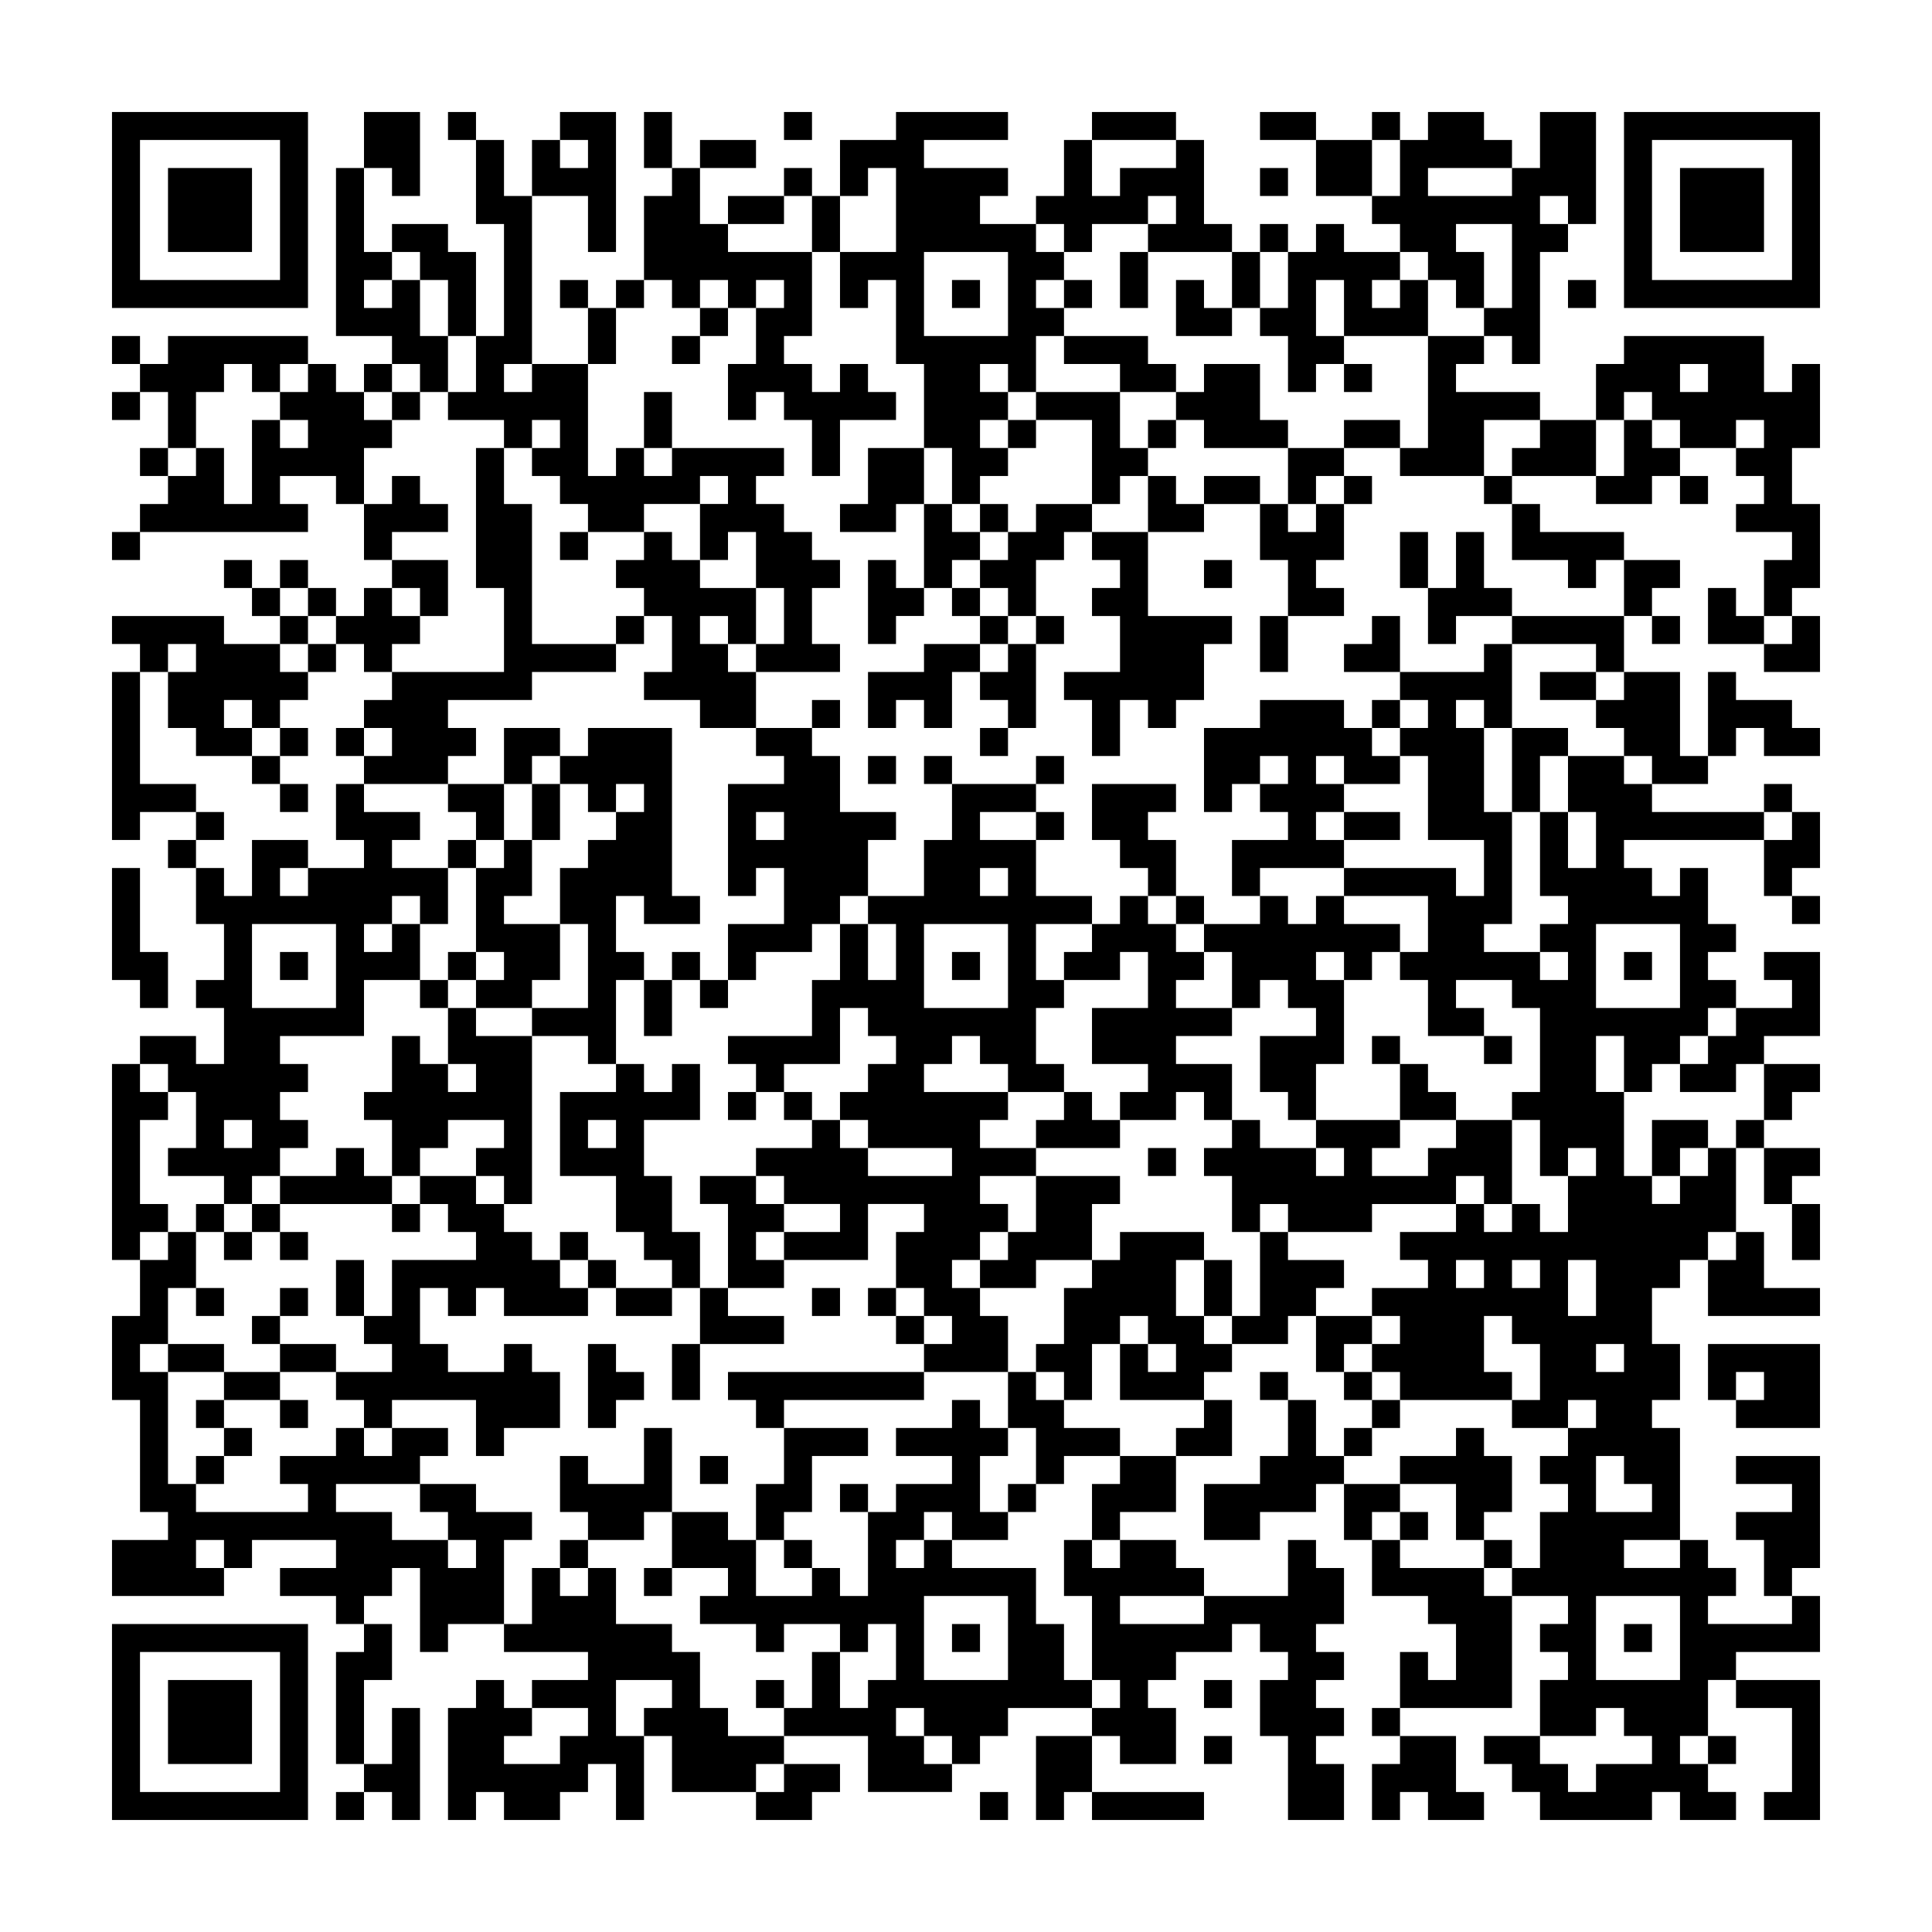 <svg xmlns="http://www.w3.org/2000/svg" viewBox="0 0 69 69"><path d="M4 4h7v7h-7zM13 4h2v3h-1v-1h-1zM16 4h1v1h-1zM20 4h2v5h-1v-2h-2v-2h1v1h1v-1h-1zM23 4h1v2h-1zM28 4h1v1h-1zM32 4h4v1h-3v1h3v1h-1v1h2v1h1v1h-1v1h1v1h-1v2h-1v-1h-1v1h1v1h-1v1h1v1h-1v1h-1v-2h-1v-3h-1v-3h-1v1h-1v-2h2v-3h-1v1h-1v-2h2zM39 4h3v1h-3zM45 4h2v1h-2zM49 4h1v1h-1zM51 4h2v1h1v1h-3v1h3v-1h1v-2h2v4h-1v-1h-1v1h1v1h-1v4h-1v-1h-1v-1h1v-3h-2v1h1v2h-1v-1h-1v-1h-1v-1h-1v-1h1v-2h1zM58 4h7v7h-7zM5 5v5h5v-5zM17 5h1v2h1v6h-1v1h1v-1h2v4h1v-1h1v1h1v-1h4v1h-1v1h1v1h1v1h1v1h-1v2h1v1h-3v-1h1v-2h-1v-2h-1v1h-1v-2h1v-1h-1v1h-2v1h-2v-1h-1v-1h-1v-1h1v-1h-1v1h-1v-1h-2v-1h1v-2h1v-4h-1zM25 5h2v1h-2zM38 5h1v2h1v-1h2v-1h1v3h1v1h-3v-1h1v-1h-1v1h-2v1h-1v-1h-1v-1h1zM47 5h2v2h-2zM59 5v5h5v-5zM6 6h3v3h-3zM12 6h1v3h1v1h-1v1h1v-1h1v2h1v2h-1v-1h-1v-1h-2zM24 6h1v2h1v1h3v3h-1v1h1v1h1v-1h1v1h1v1h-2v2h-1v-2h-1v-1h-1v1h-1v-2h1v-2h1v-1h-1v1h-1v-1h-1v1h-1v-1h-1v-3h1zM28 6h1v1h-1zM45 6h1v1h-1zM60 6h3v3h-3zM26 7h2v1h-2zM29 7h1v2h-1zM14 8h2v1h1v3h-1v-2h-1v-1h-1zM45 8h1v1h-1zM47 8h1v1h2v1h-1v1h1v-1h1v2h-3v-2h-1v2h1v1h-1v1h-1v-2h-1v-1h1v-2h1zM33 9v3h3v-3zM40 9h1v2h-1zM44 9h1v2h-1zM20 10h1v1h-1zM22 10h1v1h-1zM34 10h1v1h-1zM38 10h1v1h-1zM42 10h1v1h1v1h-2zM56 10h1v1h-1zM21 11h1v2h-1zM25 11h1v1h-1zM4 12h1v1h-1zM6 12h5v1h-1v1h-1v-1h-1v1h-1v2h-1v-2h-1v-1h1zM24 12h1v1h-1zM38 12h3v1h1v1h-2v-1h-2zM51 12h2v1h-1v1h3v1h-2v2h-3v-1h1zM58 12h5v2h1v-1h1v3h-1v2h1v3h-1v1h-1v-2h1v-1h-2v-1h1v-1h-1v-1h1v-1h-1v1h-2v-1h-1v-1h-1v1h-1v-2h1zM11 13h1v1h1v1h1v1h-1v2h-1v-1h-2v1h1v1h-6v-1h1v-1h1v-1h1v2h1v-3h1v1h1v-1h-1v-1h1zM13 13h1v1h-1zM43 13h2v2h1v1h-3v-1h-1v-1h1zM48 13h1v1h-1zM60 13v1h1v-1zM4 14h1v1h-1zM14 14h1v1h-1zM23 14h1v2h-1zM37 14h3v2h1v1h-1v1h-1v-3h-2zM36 15h1v1h-1zM41 15h1v1h-1zM48 15h2v1h-2zM55 15h2v2h-3v-1h1zM58 15h1v1h1v1h-1v1h-2v-1h1zM5 16h1v1h-1zM17 16h1v2h1v5h3v1h-3v1h-3v1h1v1h-1v1h-3v-1h1v-1h-1v-1h1v-1h4v-3h-1zM31 16h2v2h-1v1h-2v-1h1zM46 16h2v1h-1v1h-1zM14 17h1v1h1v1h-2v1h-1v-2h1zM41 17h1v1h1v1h-2zM43 17h2v1h-2zM48 17h1v1h-1zM53 17h1v1h-1zM60 17h1v1h-1zM33 18h1v1h1v1h-1v1h-1zM35 18h1v1h-1zM37 18h2v1h-1v1h-1v2h-1v-1h-1v-1h1v-1h1zM45 18h1v1h1v-1h1v2h-1v1h1v1h-2v-2h-1zM54 18h1v1h3v1h-1v1h-1v-1h-2zM4 19h1v1h-1zM20 19h1v1h-1zM23 19h1v1h1v1h2v2h-1v-1h-1v1h1v1h1v2h-2v-1h-2v-1h1v-2h-1v-1h-1v-1h1zM39 19h2v3h3v1h-1v2h-1v1h-1v-1h-1v2h-1v-2h-1v-1h2v-2h-1v-1h1v-1h-1zM50 19h1v2h-1zM52 19h1v2h1v1h-2v1h-1v-2h1zM8 20h1v1h-1zM10 20h1v1h-1zM14 20h2v2h-1v-1h-1zM31 20h1v1h1v1h-1v1h-1zM43 20h1v1h-1zM58 20h2v1h-1v1h-1zM9 21h1v1h-1zM11 21h1v1h-1zM13 21h1v1h1v1h-1v1h-1v-1h-1v-1h1zM34 21h1v1h-1zM61 21h1v1h1v1h-2zM4 22h4v1h2v1h1v1h-1v1h-1v-1h-1v1h1v1h-2v-1h-1v-2h1v-1h-1v1h-1v-1h-1zM10 22h1v1h-1zM22 22h1v1h-1zM35 22h1v1h-1zM37 22h1v1h-1zM45 22h1v2h-1zM49 22h1v2h-2v-1h1zM54 22h4v2h-1v-1h-3zM59 22h1v1h-1zM64 22h1v2h-2v-1h1zM11 23h1v1h-1zM33 23h2v1h-1v2h-1v-1h-1v1h-1v-2h2zM36 23h1v3h-1v-1h-1v-1h1zM53 23h1v3h-1v-1h-1v1h1v3h1v4h-1v1h2v1h1v-1h-1v-1h1v-1h-1v-3h1v2h1v-2h-1v-2h2v1h1v1h4v1h-5v1h1v1h1v-1h1v2h1v1h-1v1h1v1h-1v1h-1v1h-1v1h-1v-2h-1v2h1v3h1v1h1v-1h1v-1h1v3h-1v1h-1v1h-1v2h1v2h-1v1h1v4h-2v1h2v-1h1v1h1v1h-1v1h3v-1h1v2h-3v1h-1v2h-1v1h1v1h1v1h-2v-1h-1v1h-4v-1h-1v-1h-1v-1h2v1h1v1h1v-1h2v-1h-1v-1h-1v1h-2v-2h1v-1h-1v-1h1v-1h-2v-1h1v-2h1v-1h-1v-1h1v-1h1v-1h-1v1h-2v-1h1v-2h-1v-1h-1v2h1v1h-4v-1h-1v-1h1v-1h-1v-1h2v-1h-1v-1h2v-1h1v1h1v-1h1v1h1v-2h1v-1h-1v1h-1v-2h-1v-1h1v-3h-1v-1h-2v1h1v1h-2v-2h-1v-1h1v-2h-3v-1h4v1h1v-2h-2v-3h-1v-1h1v-1h-1v-1h3zM4 24h1v4h2v1h-2v1h-1zM55 24h2v1h-2zM58 24h2v3h1v1h-2v-1h-1v-1h-1v-1h1zM61 24h1v1h2v1h1v1h-2v-1h-1v1h-1zM29 25h1v1h-1zM45 25h3v1h1v1h1v1h-2v-1h-1v1h1v1h-1v1h1v1h-3v1h-1v-2h2v-1h-1v-1h1v-1h-1v1h-1v1h-1v-3h2zM49 25h1v1h-1zM10 26h1v1h-1zM12 26h1v1h-1zM18 26h2v1h-1v1h-1zM21 26h3v6h1v1h-2v-1h-1v2h1v1h-1v3h-1v-1h-2v-1h2v-3h-1v-2h1v-1h1v-1h1v-1h-1v1h-1v-1h-1v-1h1zM27 26h2v1h1v2h2v1h-1v2h-1v1h-1v1h-2v1h-1v-2h2v-2h-1v1h-1v-4h2v-1h-1zM35 26h1v1h-1zM54 26h2v1h-1v2h-1zM9 27h1v1h-1zM31 27h1v1h-1zM33 27h1v1h-1zM37 27h1v1h-1zM10 28h1v1h-1zM12 28h1v1h2v1h-1v1h2v2h-1v-1h-1v1h-1v1h1v-1h1v2h-2v2h-3v1h1v1h-1v1h1v1h-1v1h-1v1h-1v-1h-2v-1h1v-2h-1v-1h-1v-1h2v1h1v-2h-1v-1h1v-2h-1v-2h1v1h1v-2h2v1h-1v1h1v-1h2v-1h-1zM16 28h2v2h-1v-1h-1zM19 28h1v2h-1zM34 28h3v1h-2v1h2v2h2v1h-2v2h1v1h-1v2h1v1h-2v-1h-1v-1h-1v1h-1v1h3v1h-1v1h2v1h-2v1h1v1h-1v1h-1v1h1v1h1v2h-3v-1h1v-1h-1v-1h-1v-2h1v-1h-2v2h-3v-1h2v-1h-2v-1h-1v-1h2v-1h1v1h1v1h3v-1h-3v-1h-1v-1h1v-1h1v-1h-1v-1h-1v2h-2v1h-1v-1h-1v-1h3v-2h1v-2h1v2h1v-2h-1v-1h2v-2h1zM39 28h3v1h-1v1h1v2h-1v-1h-1v-1h-1zM63 28h1v1h-1zM7 29h1v1h-1zM27 29v1h1v-1zM37 29h1v1h-1zM48 29h2v1h-2zM64 29h1v2h-1v1h-1v-2h1zM6 30h1v1h-1zM16 30h1v1h-1zM18 30h1v2h-1v1h2v2h-1v1h-2v-1h1v-1h-1v-3h1zM4 31h1v3h1v2h-1v-1h-1zM35 31v1h1v-1zM40 32h1v1h1v1h1v1h-1v1h2v1h-2v1h2v2h-1v-1h-1v1h-2v-1h1v-1h-2v-2h2v-2h-1v1h-2v-1h1v-1h1zM42 32h1v1h-1zM45 32h1v1h1v-1h1v1h2v1h-1v1h-1v-1h-1v1h1v3h-1v2h-1v-1h-1v-2h2v-1h-1v-1h-1v1h-1v-2h-1v-1h2zM64 32h1v1h-1zM9 33v3h3v-3zM33 33v3h3v-3zM57 33v3h3v-3zM10 34h1v1h-1zM16 34h1v1h-1zM24 34h1v1h-1zM34 34h1v1h-1zM58 34h1v1h-1zM63 34h2v3h-2v1h-1v1h-2v-1h1v-1h1v-1h2v-1h-1zM15 35h1v1h-1zM23 35h1v2h-1zM25 35h1v1h-1zM16 36h1v1h2v6h-1v-1h-1v-1h1v-1h-2v1h-1v1h-1v-2h-1v-1h1v-2h1v1h1v1h1v-1h-1zM49 37h1v1h-1zM53 37h1v1h-1zM4 38h1v1h1v1h-1v3h1v1h-1v1h-1zM22 38h1v1h1v-1h1v2h-2v2h1v2h1v2h-1v-1h-1v-1h-1v-2h-2v-3h2zM50 38h1v1h1v1h-2zM63 38h2v1h-1v1h-1zM26 39h1v1h-1zM28 39h1v1h-1zM38 39h1v1h1v1h-3v-1h1zM8 40v1h1v-1zM21 40v1h1v-1zM44 40h1v1h2v1h1v-1h-1v-1h3v1h-1v1h2v-1h1v-1h2v3h-1v-1h-1v1h-3v1h-3v-1h-1v1h-1v-2h-1v-1h1zM59 40h2v1h-1v1h-1zM62 40h1v1h-1zM12 41h1v1h1v1h-4v-1h2zM41 41h1v1h-1zM63 41h2v1h-1v1h-1zM15 42h2v1h1v1h1v1h1v1h1v1h-3v-1h-1v1h-1v-1h-1v2h1v1h2v-1h1v1h1v2h-2v1h-1v-2h-3v1h-1v-1h-1v-1h2v-1h-1v-1h1v-2h3v-1h-1v-1h-1zM25 42h2v1h1v1h-1v1h1v1h-2v-3h-1zM37 42h3v1h-1v2h-2v1h-2v-1h1v-1h1zM7 43h1v1h-1zM9 43h1v1h-1zM14 43h1v1h-1zM64 43h1v2h-1zM6 44h1v2h-1v2h-1v1h1v4h1v1h4v-1h-1v-1h2v-1h1v1h1v-1h2v1h-1v1h-3v1h2v1h2v1h1v-1h-1v-1h-1v-1h2v1h2v1h-1v3h-2v1h-1v-3h-1v1h-1v1h-1v-1h-2v-1h2v-1h-3v1h-1v-1h-1v1h1v1h-4v-2h2v-1h-1v-4h-1v-3h1v-2h1zM8 44h1v1h-1zM10 44h1v1h-1zM20 44h1v1h-1zM40 44h3v1h-1v2h1v1h1v1h-1v1h-3v-2h1v1h1v-1h-1v-1h-1v1h-1v2h-1v-1h-1v-1h1v-2h1v-1h1zM45 44h1v1h2v1h-1v1h-1v1h-2v-1h1zM62 44h1v2h2v1h-4v-2h1zM12 45h1v2h-1zM21 45h1v1h-1zM43 45h1v2h-1zM52 45v1h1v-1zM54 45v1h1v-1zM56 45v2h1v-2zM7 46h1v1h-1zM10 46h1v1h-1zM22 46h2v1h-2zM25 46h1v1h2v1h-3zM29 46h1v1h-1zM31 46h1v1h-1zM9 47h1v1h-1zM32 47h1v1h-1zM47 47h2v1h-1v1h-1zM6 48h2v1h-2zM10 48h2v1h-2zM21 48h1v1h1v1h-1v1h-1zM24 48h1v2h-1zM57 48v1h1v-1zM61 48h4v3h-3v-1h1v-1h-1v1h-1zM8 49h2v1h-2zM26 49h7v1h-5v1h-1v-1h-1zM36 49h1v1h1v1h2v1h-2v1h-1v-2h-1zM45 49h1v1h-1zM48 49h1v1h-1zM7 50h1v1h-1zM10 50h1v1h-1zM34 50h1v1h1v1h-1v2h1v1h-2v-1h-1v1h-1v1h1v-1h1v1h3v2h1v2h1v1h-3v1h-1v1h-1v-1h-1v-1h-1v1h1v1h1v1h-3v-2h-3v-1h1v-2h1v2h1v-1h1v-2h-1v1h-1v-1h-2v1h-1v-1h-2v-1h1v-1h-2v-2h2v1h1v2h2v-1h1v1h1v-3h1v-1h2v-1h-2v-1h2zM43 50h1v2h-2v-1h1zM46 50h1v2h1v1h-1v1h-2v1h-2v-2h2v-1h1zM49 50h1v1h-1zM8 51h1v1h-1zM23 51h1v3h-1v1h-2v-1h-1v-2h1v1h2zM28 51h3v1h-2v2h-1v1h-1v-2h1zM48 51h1v1h-1zM52 51h1v1h1v2h-1v1h-1v-2h-2v-1h2zM7 52h1v1h-1zM25 52h1v1h-1zM40 52h2v2h-2v1h-1v-2h1zM57 52v2h2v-1h-1v-1zM62 52h3v4h-1v1h-1v-2h-1v-1h2v-1h-2zM30 53h1v1h-1zM36 53h1v1h-1zM48 53h2v1h-1v1h-1zM50 54h1v1h-1zM20 55h1v1h-1zM28 55h1v1h-1zM38 55h1v1h1v-1h2v1h1v1h-3v1h3v-1h3v-2h1v1h1v2h-1v1h1v1h-1v1h1v1h-1v1h1v2h-2v-3h-1v-2h1v-1h-1v-1h-1v1h-2v1h-1v1h1v2h-2v-1h-1v-1h1v-1h-1v-3h-1zM49 55h1v1h3v1h1v4h-4v-2h1v1h1v-2h-1v-1h-2zM53 55h1v1h-1zM19 56h1v1h1v-1h1v2h2v1h1v2h1v1h2v1h-1v1h-3v-2h-1v-1h1v-1h-2v2h1v3h-1v-2h-1v1h-1v1h-2v-1h-1v1h-1v-4h1v-1h1v1h1v1h-1v1h2v-1h1v-1h-2v-1h2v-1h-3v-1h1zM23 56h1v1h-1zM33 57v3h3v-3zM57 57v3h3v-3zM4 58h7v7h-7zM13 58h1v2h-1v3h-1v-4h1zM34 58h1v1h-1zM58 58h1v1h-1zM5 59v5h5v-5zM6 60h3v3h-3zM27 60h1v1h-1zM43 60h1v1h-1zM62 60h3v5h-2v-1h1v-3h-2zM14 61h1v4h-1v-1h-1v-1h1zM49 61h1v1h-1zM37 62h2v2h-1v1h-1zM43 62h1v1h-1zM50 62h2v2h1v1h-2v-1h-1v1h-1v-2h1zM61 62h1v1h-1zM28 63h2v1h-1v1h-2v-1h1zM12 64h1v1h-1zM35 64h1v1h-1zM39 64h4v1h-4z"/></svg>